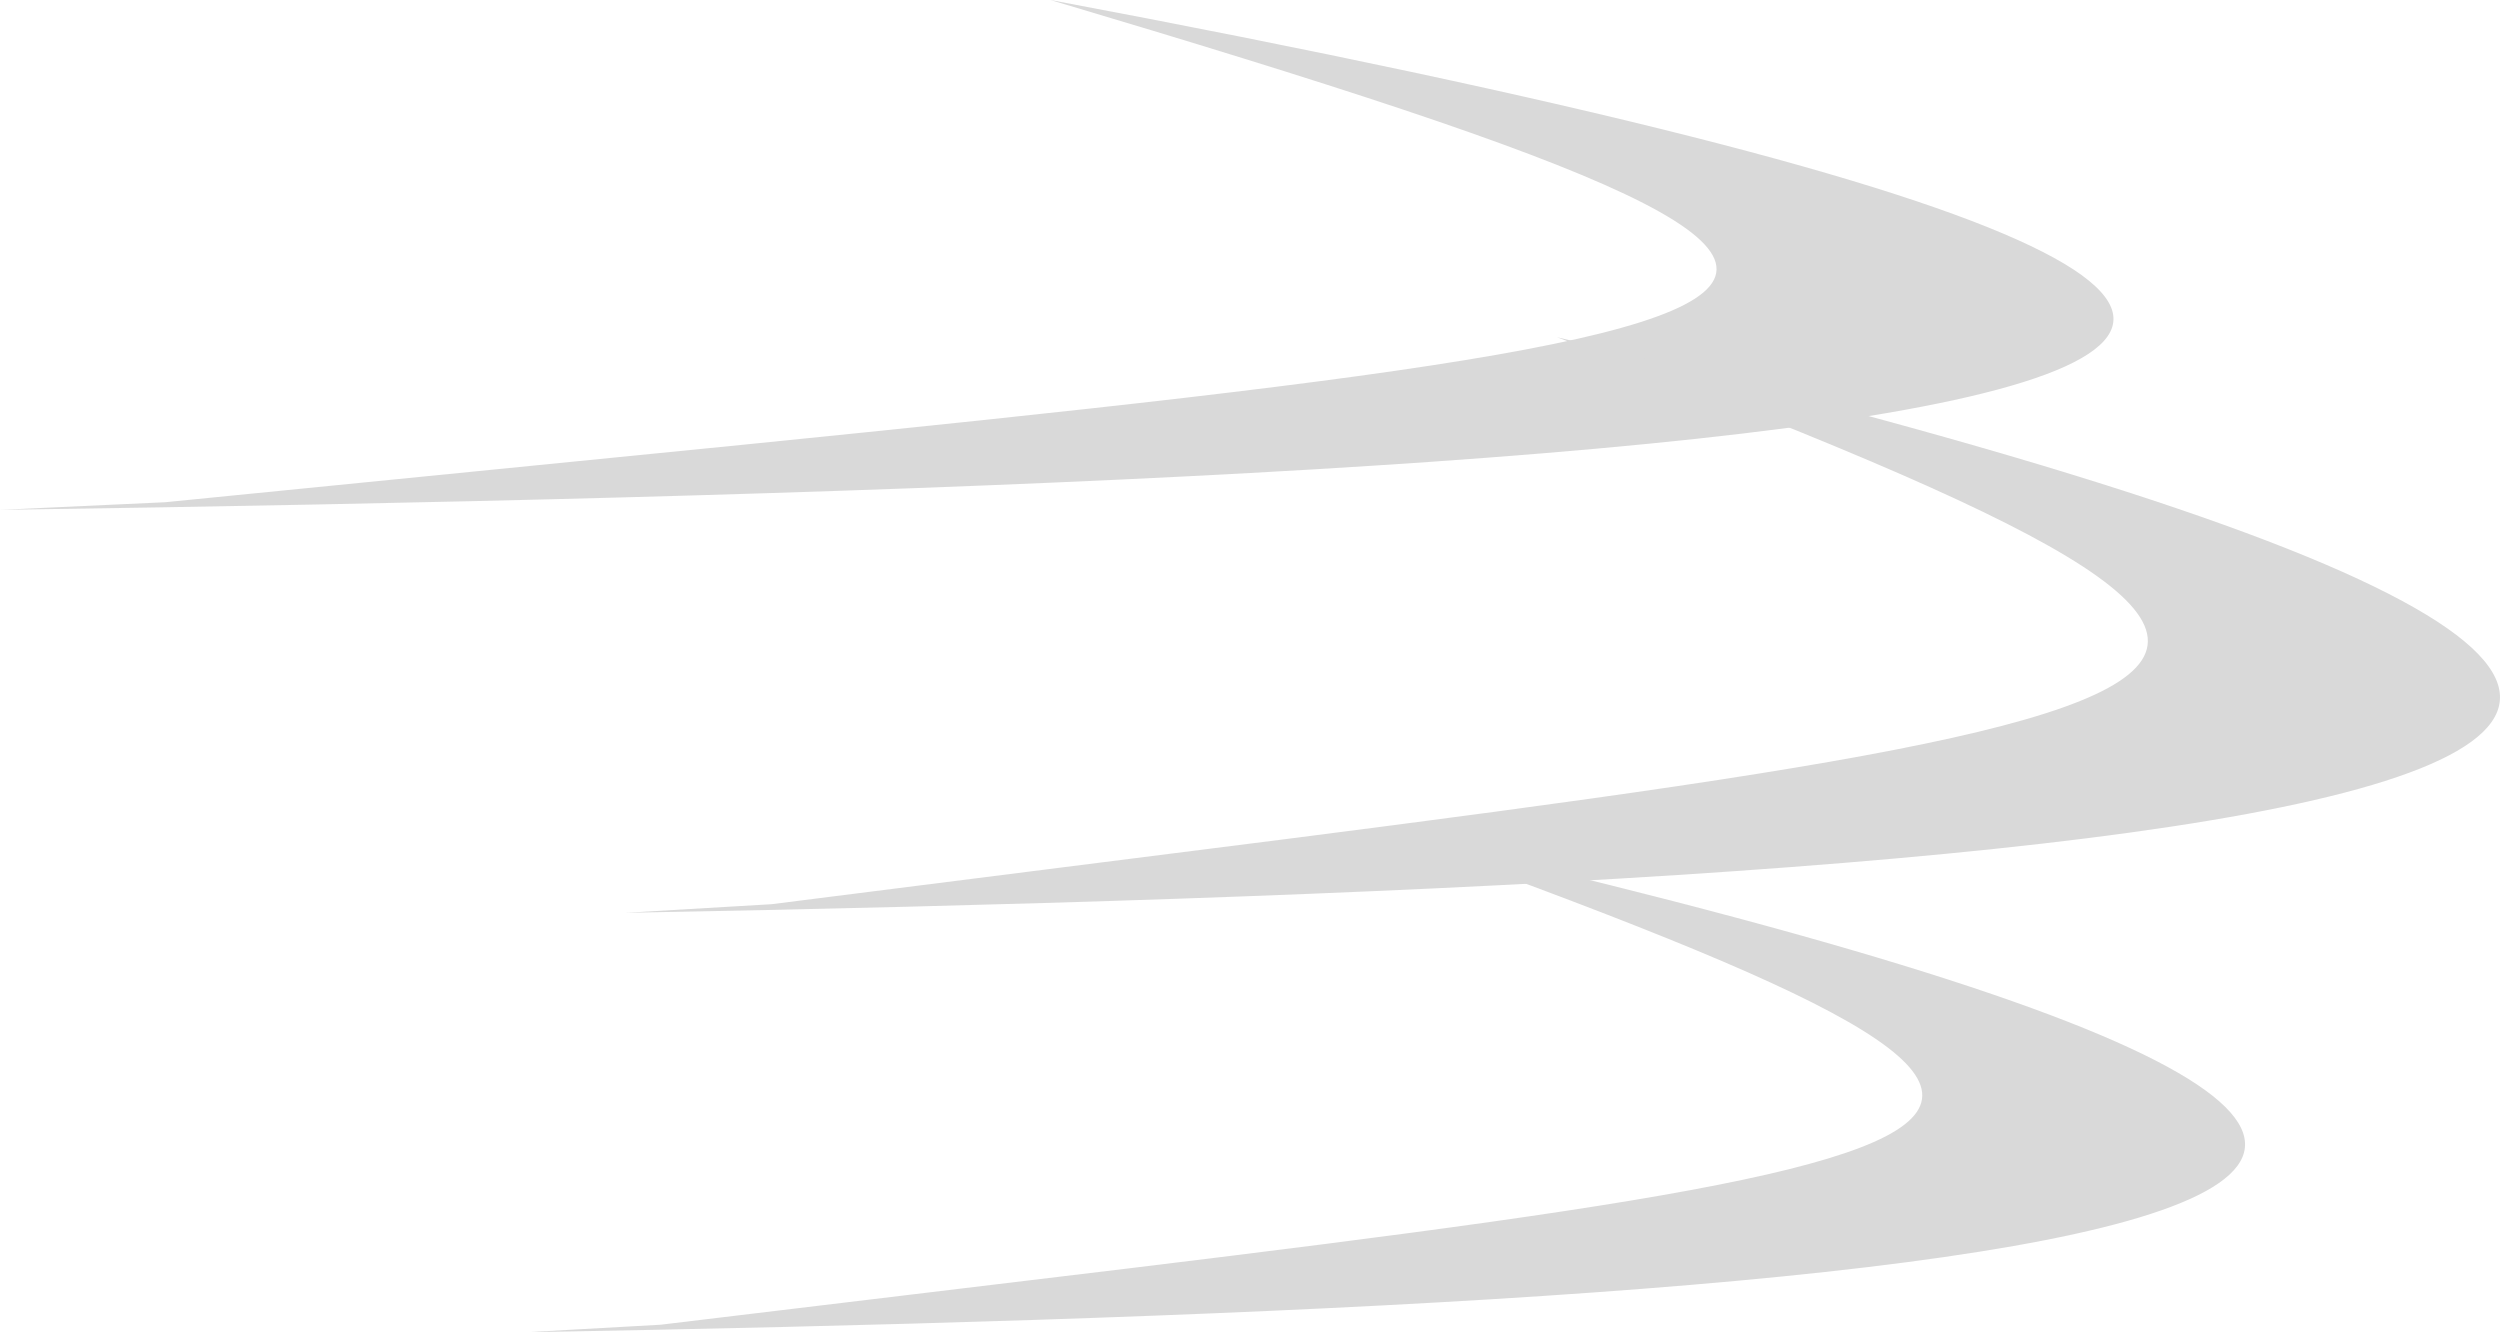 <svg width="304" height="162" viewBox="0 0 304 162" fill="none" xmlns="http://www.w3.org/2000/svg">
<path d="M80.335 161.086C250.586 140.453 278.18 140.646 167.875 101C379.854 149.15 232.876 159.047 64 162L80.335 161.086Z" fill="#D9D9D9"/>
<path d="M20.087 61.071C229.438 40.099 263.37 40.296 127.731 0C388.395 48.94 207.661 58.998 0 62L20.087 61.071Z" fill="#D9D9D9"/>
<path d="M93.82 109.951C279.548 86.273 309.651 86.495 189.318 41C420.568 96.255 260.228 107.611 76 111L93.82 109.951Z" fill="#D9D9D9"/>
</svg>
